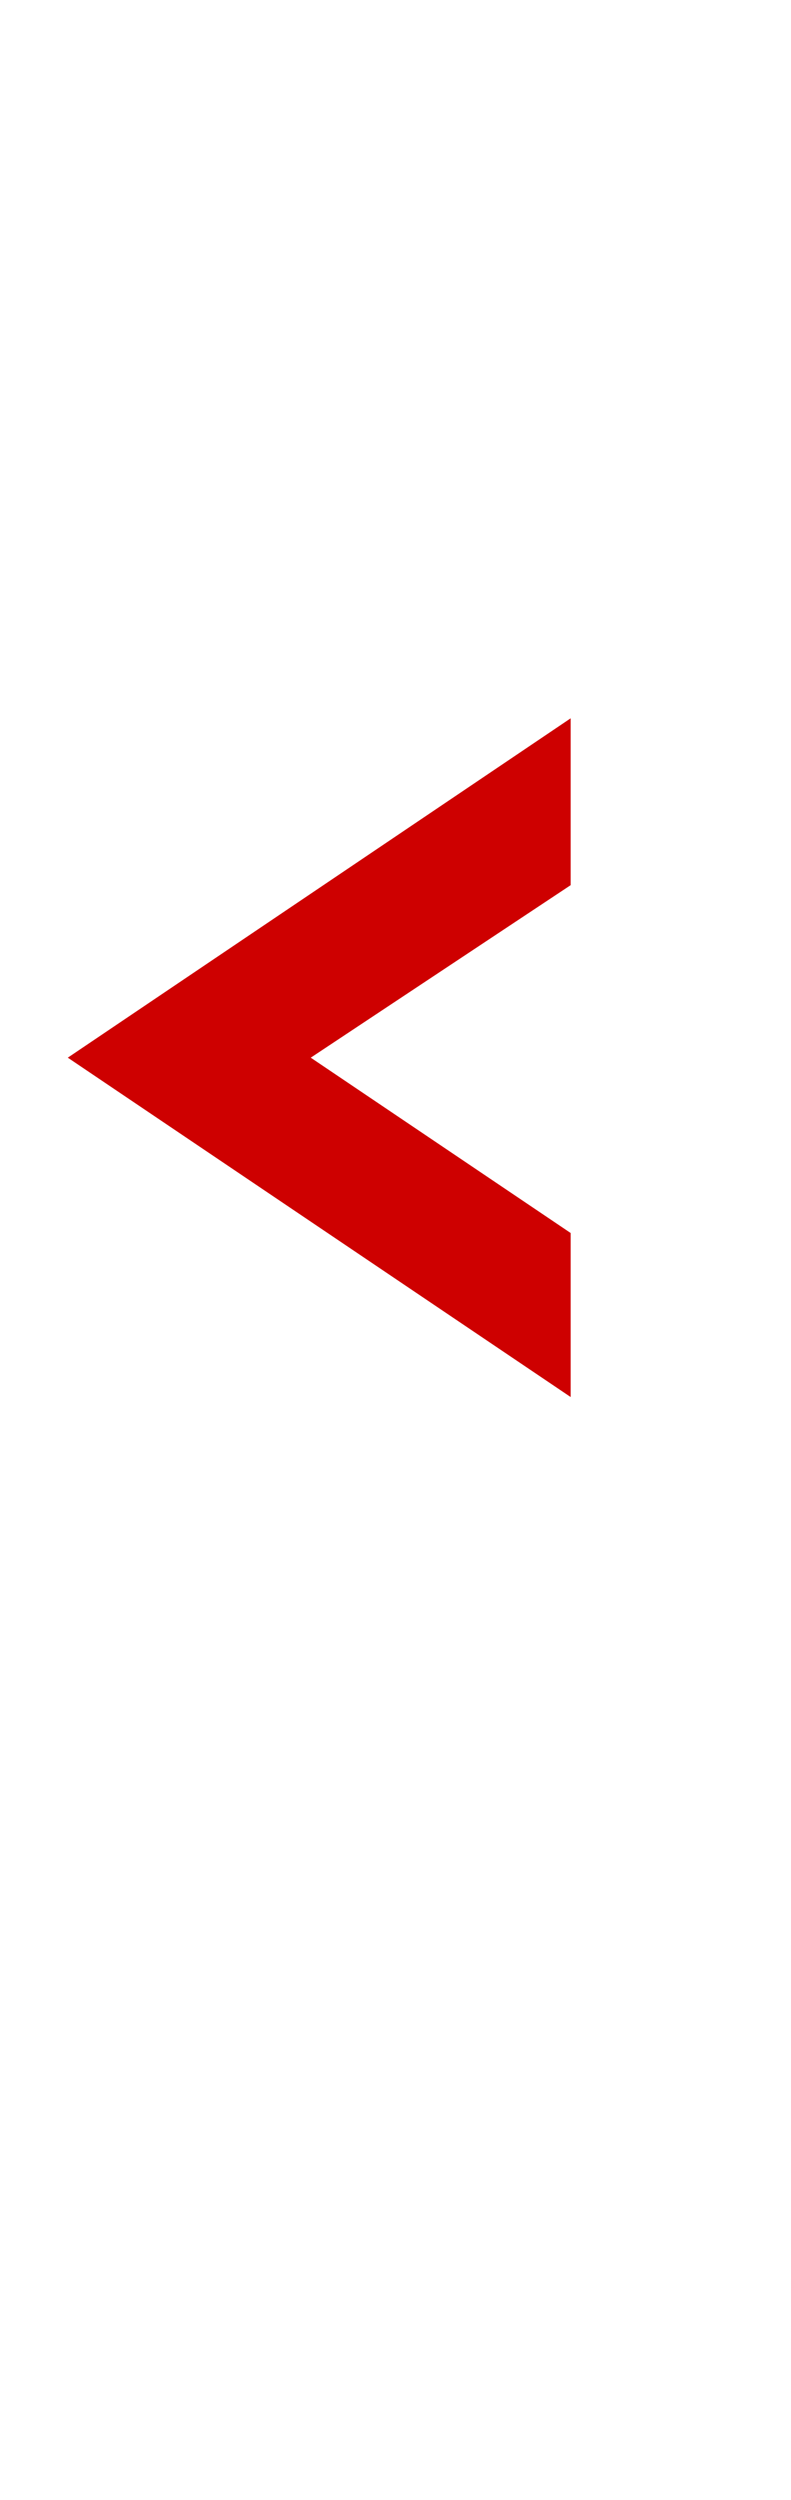 <?xml version="1.0" encoding="UTF-8" standalone="no"?>
<svg xmlns:xlink="http://www.w3.org/1999/xlink" height="44.2px" width="14.0px" xmlns="http://www.w3.org/2000/svg">
  <g transform="matrix(1.0, 0.0, 0.0, 1.0, 1.2, 15.2)">
    <path d="M12.8 -15.2 L12.8 29.0 -1.2 29.0 -1.2 -15.2 12.8 -15.2" fill="#910000" fill-opacity="0.0" fill-rule="evenodd" stroke="none"/>
    <path d="M0.0 3.5 L8.9 -2.5 8.9 0.45 4.3 3.5 8.9 6.6 8.9 9.5 0.0 3.5" fill="#ce0000" fill-rule="evenodd" stroke="none"/>
  </g>
</svg>
